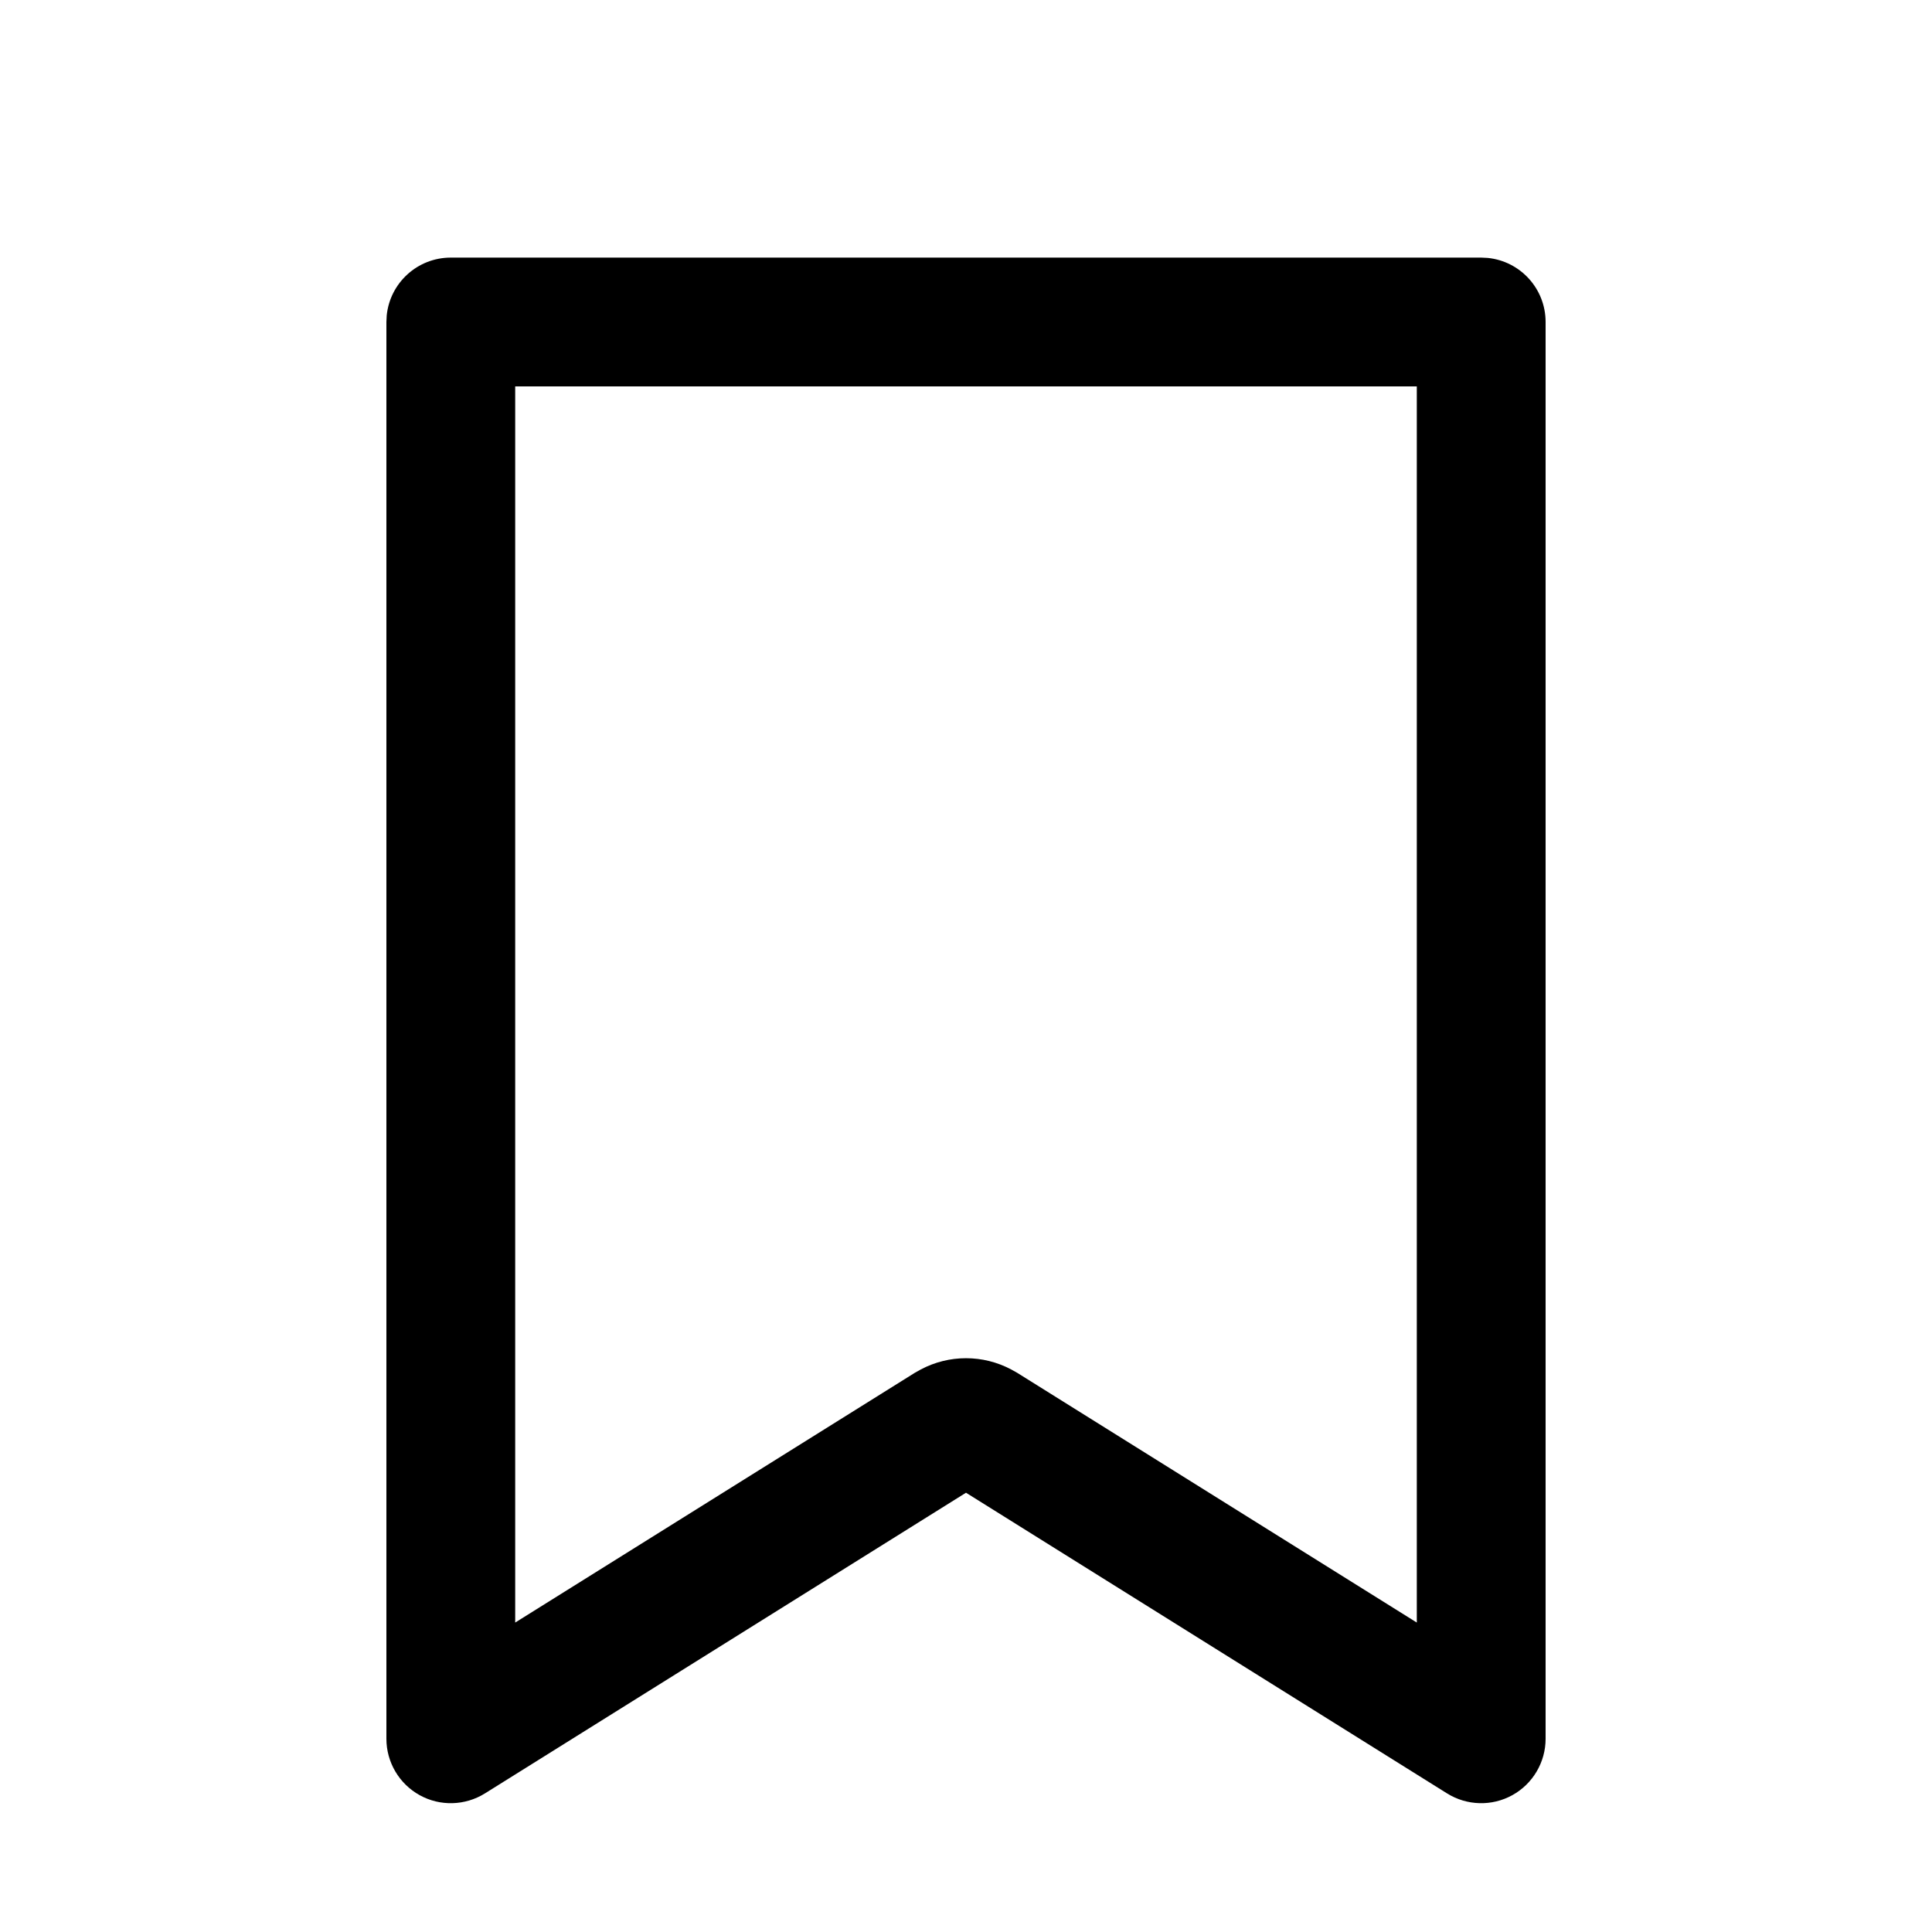 <svg width="30" height="30" viewBox="0 0 30 30" fill="none" xmlns="http://www.w3.org/2000/svg">
<path d="M23.102 4.005C23.607 4.056 24 4.482 24 5V27C24 27.363 23.802 27.699 23.484 27.875C23.166 28.051 22.778 28.04 22.47 27.848L15 23.179L7.53 27.848C7.222 28.04 6.833 28.051 6.516 27.875C6.198 27.699 6 27.363 6 27V5L6.005 4.897C6.056 4.393 6.482 4 7 4H23L23.102 4.005ZM8 25.195L14.205 21.317L14.298 21.265C14.737 21.032 15.263 21.032 15.702 21.265L15.795 21.317L22 25.195V6H8V25.195Z" fill="black" style="fill:black;fill-opacity:1;"/>
</svg>

